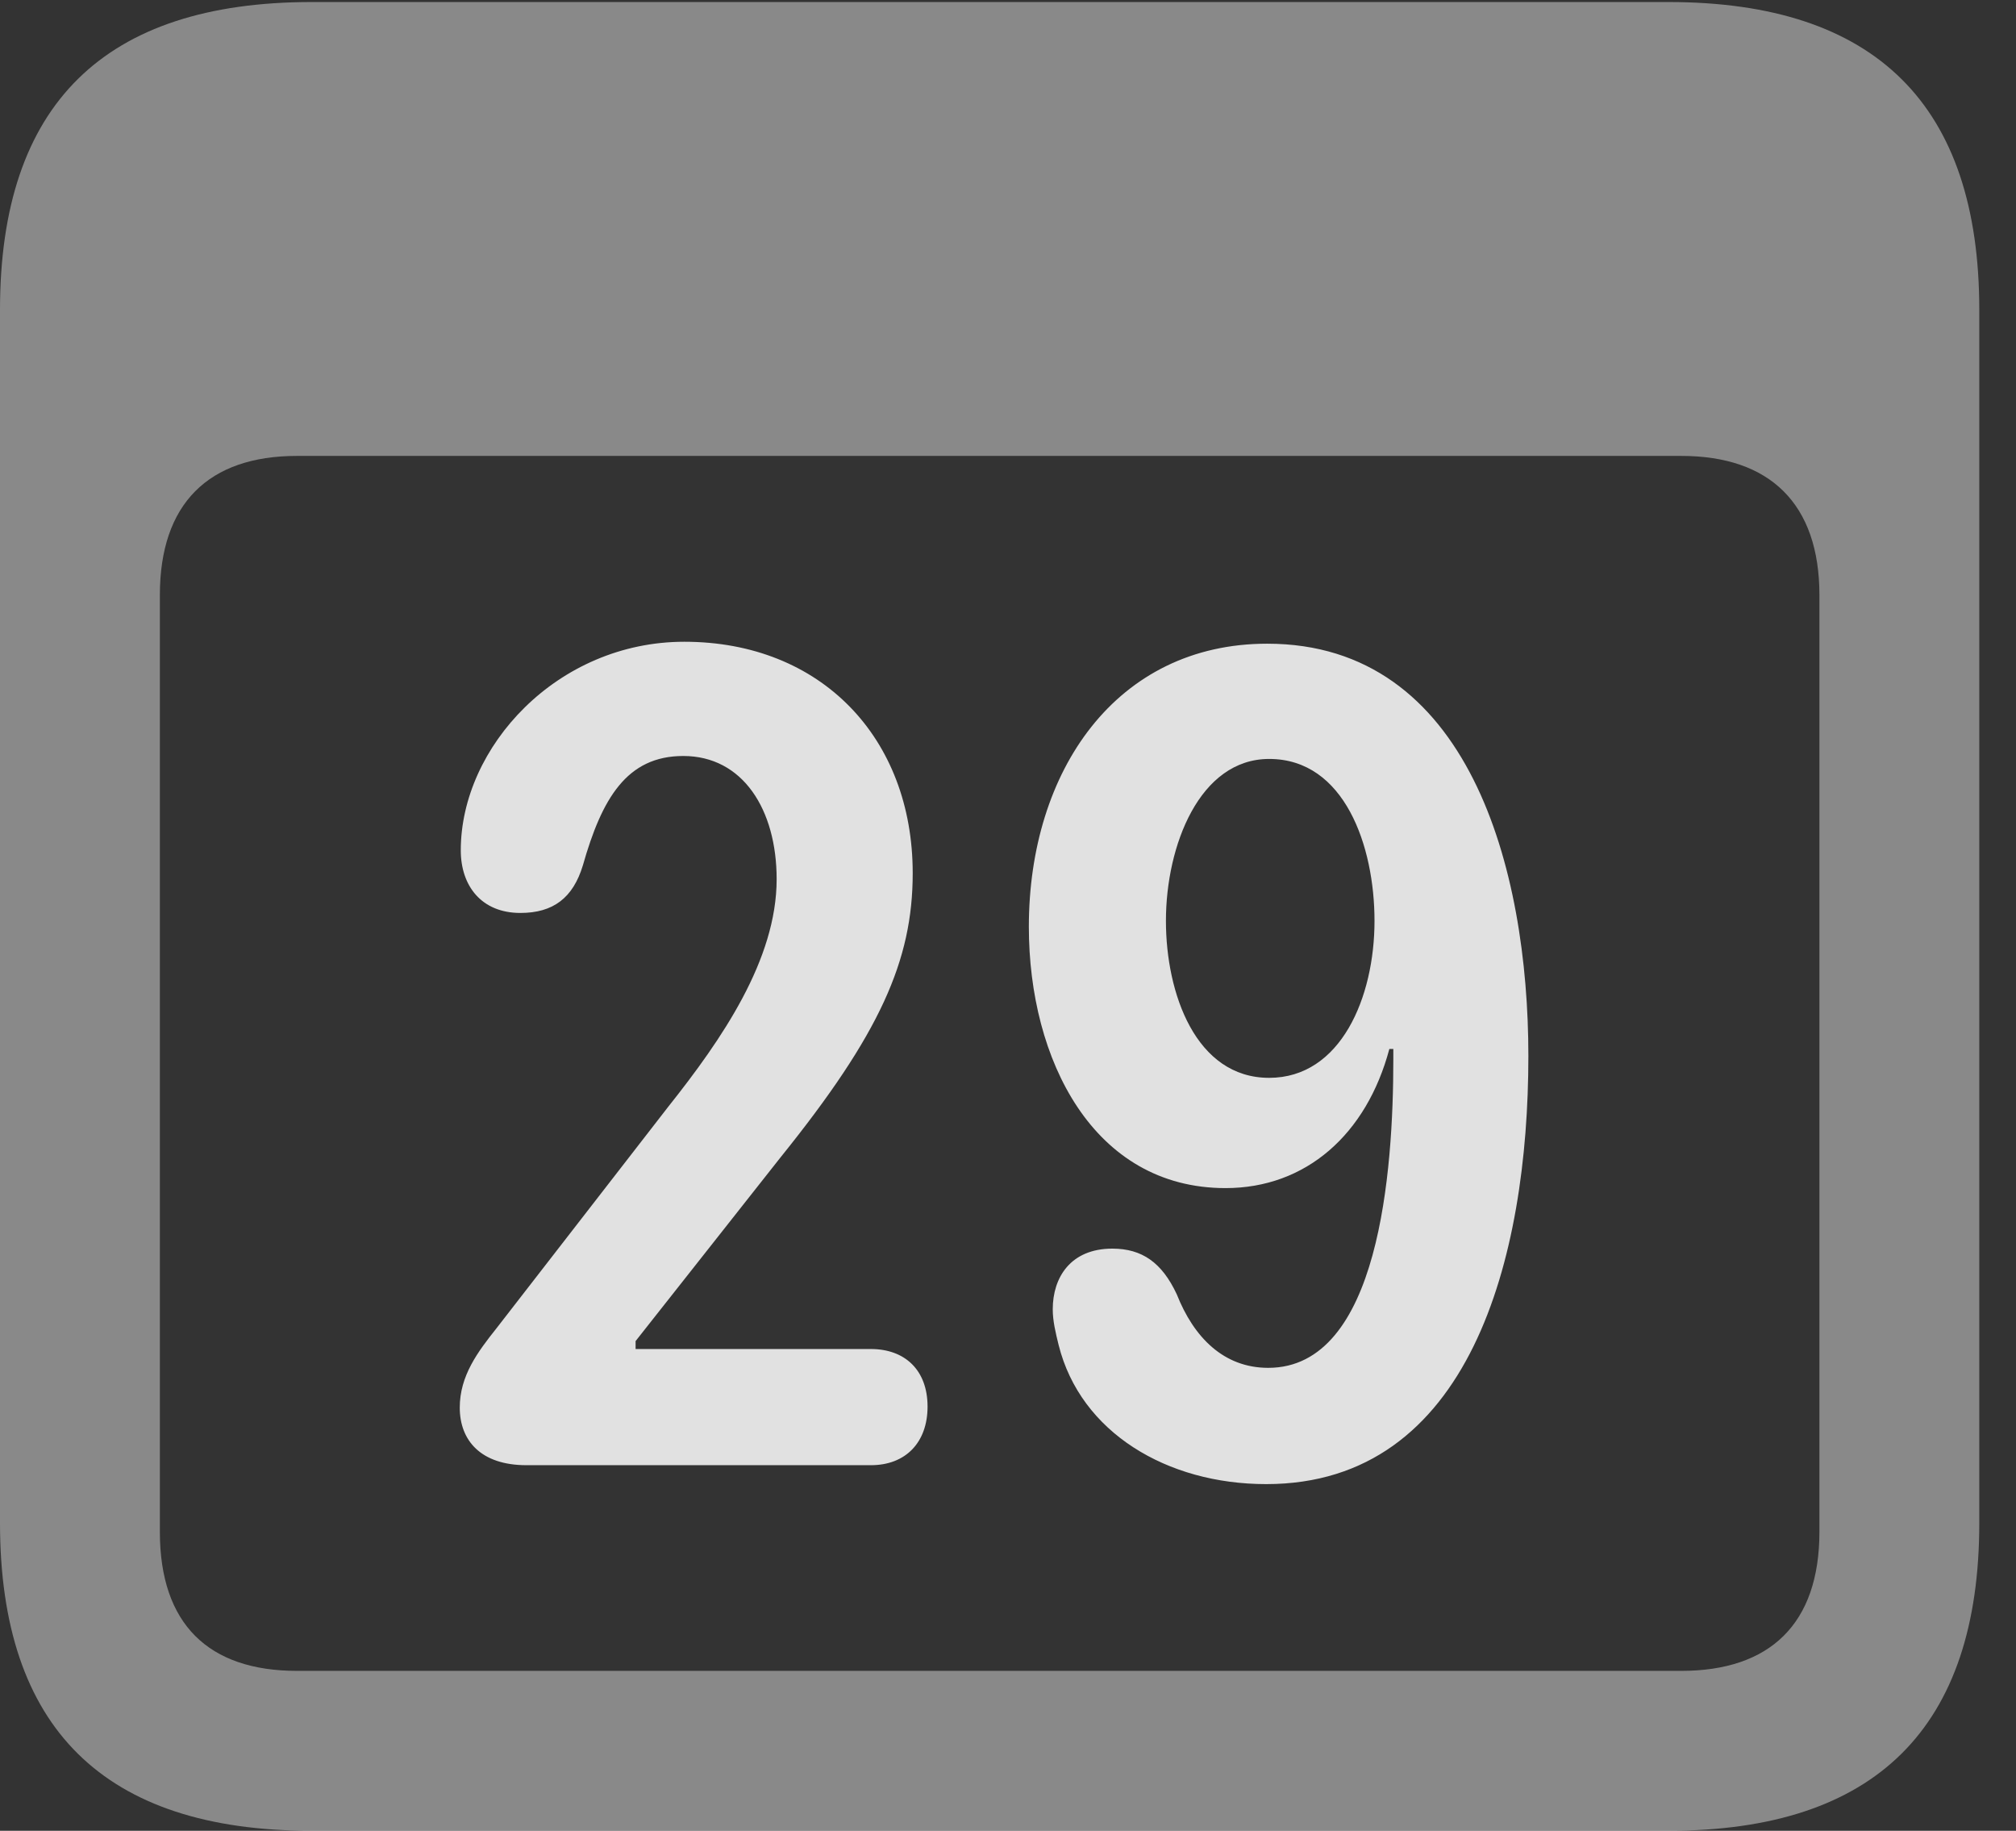 <?xml version="1.0" encoding="UTF-8"?>
<!--Generator: Apple Native CoreSVG 341-->
<!DOCTYPE svg
PUBLIC "-//W3C//DTD SVG 1.1//EN"
       "http://www.w3.org/Graphics/SVG/1.1/DTD/svg11.dtd">
<svg version="1.1" xmlns="http://www.w3.org/2000/svg" xmlns:xlink="http://www.w3.org/1999/xlink" viewBox="0 0 19.824 17.998">
 <rect x="0" y="0" width="19.824" height="17.998" fill="#333333" stroke="none"/>
 <g>
  <rect height="17.998" opacity="0" width="19.824" x="0" y="0"/>
  <path d="M3.066 17.998L16.406 17.998C18.447 17.998 19.463 16.982 19.463 14.971L19.463 3.047C19.463 1.035 18.447 0.02 16.406 0.02L3.066 0.02C1.025 0.02 0 1.025 0 3.047L0 14.971C0 16.992 1.025 17.998 3.066 17.998ZM2.92 16.426C2.051 16.426 1.572 15.967 1.572 15.059L1.572 5.85C1.572 4.951 2.051 4.482 2.92 4.482L16.533 4.482C17.402 4.482 17.891 4.951 17.891 5.85L17.891 15.059C17.891 15.967 17.402 16.426 16.533 16.426Z" fill="white" fill-opacity="0.425"/>
  <path d="M5.176 14.404L8.564 14.404C8.906 14.404 9.121 14.18 9.121 13.828C9.121 13.467 8.896 13.262 8.564 13.262L6.25 13.262L6.25 13.184L7.676 11.377C8.652 10.166 8.975 9.443 8.975 8.584C8.975 7.256 8.076 6.309 6.729 6.309C5.479 6.309 4.531 7.344 4.531 8.359C4.531 8.711 4.736 8.975 5.117 8.975C5.439 8.975 5.635 8.828 5.732 8.506C5.918 7.852 6.162 7.432 6.719 7.432C7.305 7.432 7.637 7.959 7.637 8.643C7.637 9.434 7.1 10.215 6.572 10.879L4.883 13.057C4.697 13.291 4.521 13.525 4.521 13.838C4.521 14.16 4.727 14.404 5.176 14.404ZM12.051 11.68C12.842 11.68 13.438 11.152 13.662 10.312L13.701 10.312C13.701 10.342 13.701 10.391 13.701 10.42C13.701 11.504 13.565 13.447 12.471 13.447C12.031 13.447 11.738 13.145 11.572 12.725C11.426 12.412 11.23 12.275 10.938 12.275C10.527 12.275 10.352 12.559 10.352 12.871C10.352 12.988 10.381 13.105 10.41 13.223C10.625 14.082 11.475 14.59 12.451 14.59C14.453 14.59 15.029 12.373 15.029 10.381C15.029 8.535 14.443 6.328 12.461 6.328C10.977 6.328 10.117 7.578 10.117 9.111C10.117 10.42 10.752 11.68 12.051 11.68ZM12.48 10.596C11.758 10.596 11.465 9.766 11.465 9.053C11.465 8.311 11.797 7.461 12.48 7.461C13.223 7.461 13.516 8.32 13.516 9.053C13.516 9.805 13.184 10.596 12.48 10.596Z" fill="white" fill-opacity="0.85"/>
 </g>
</svg>
